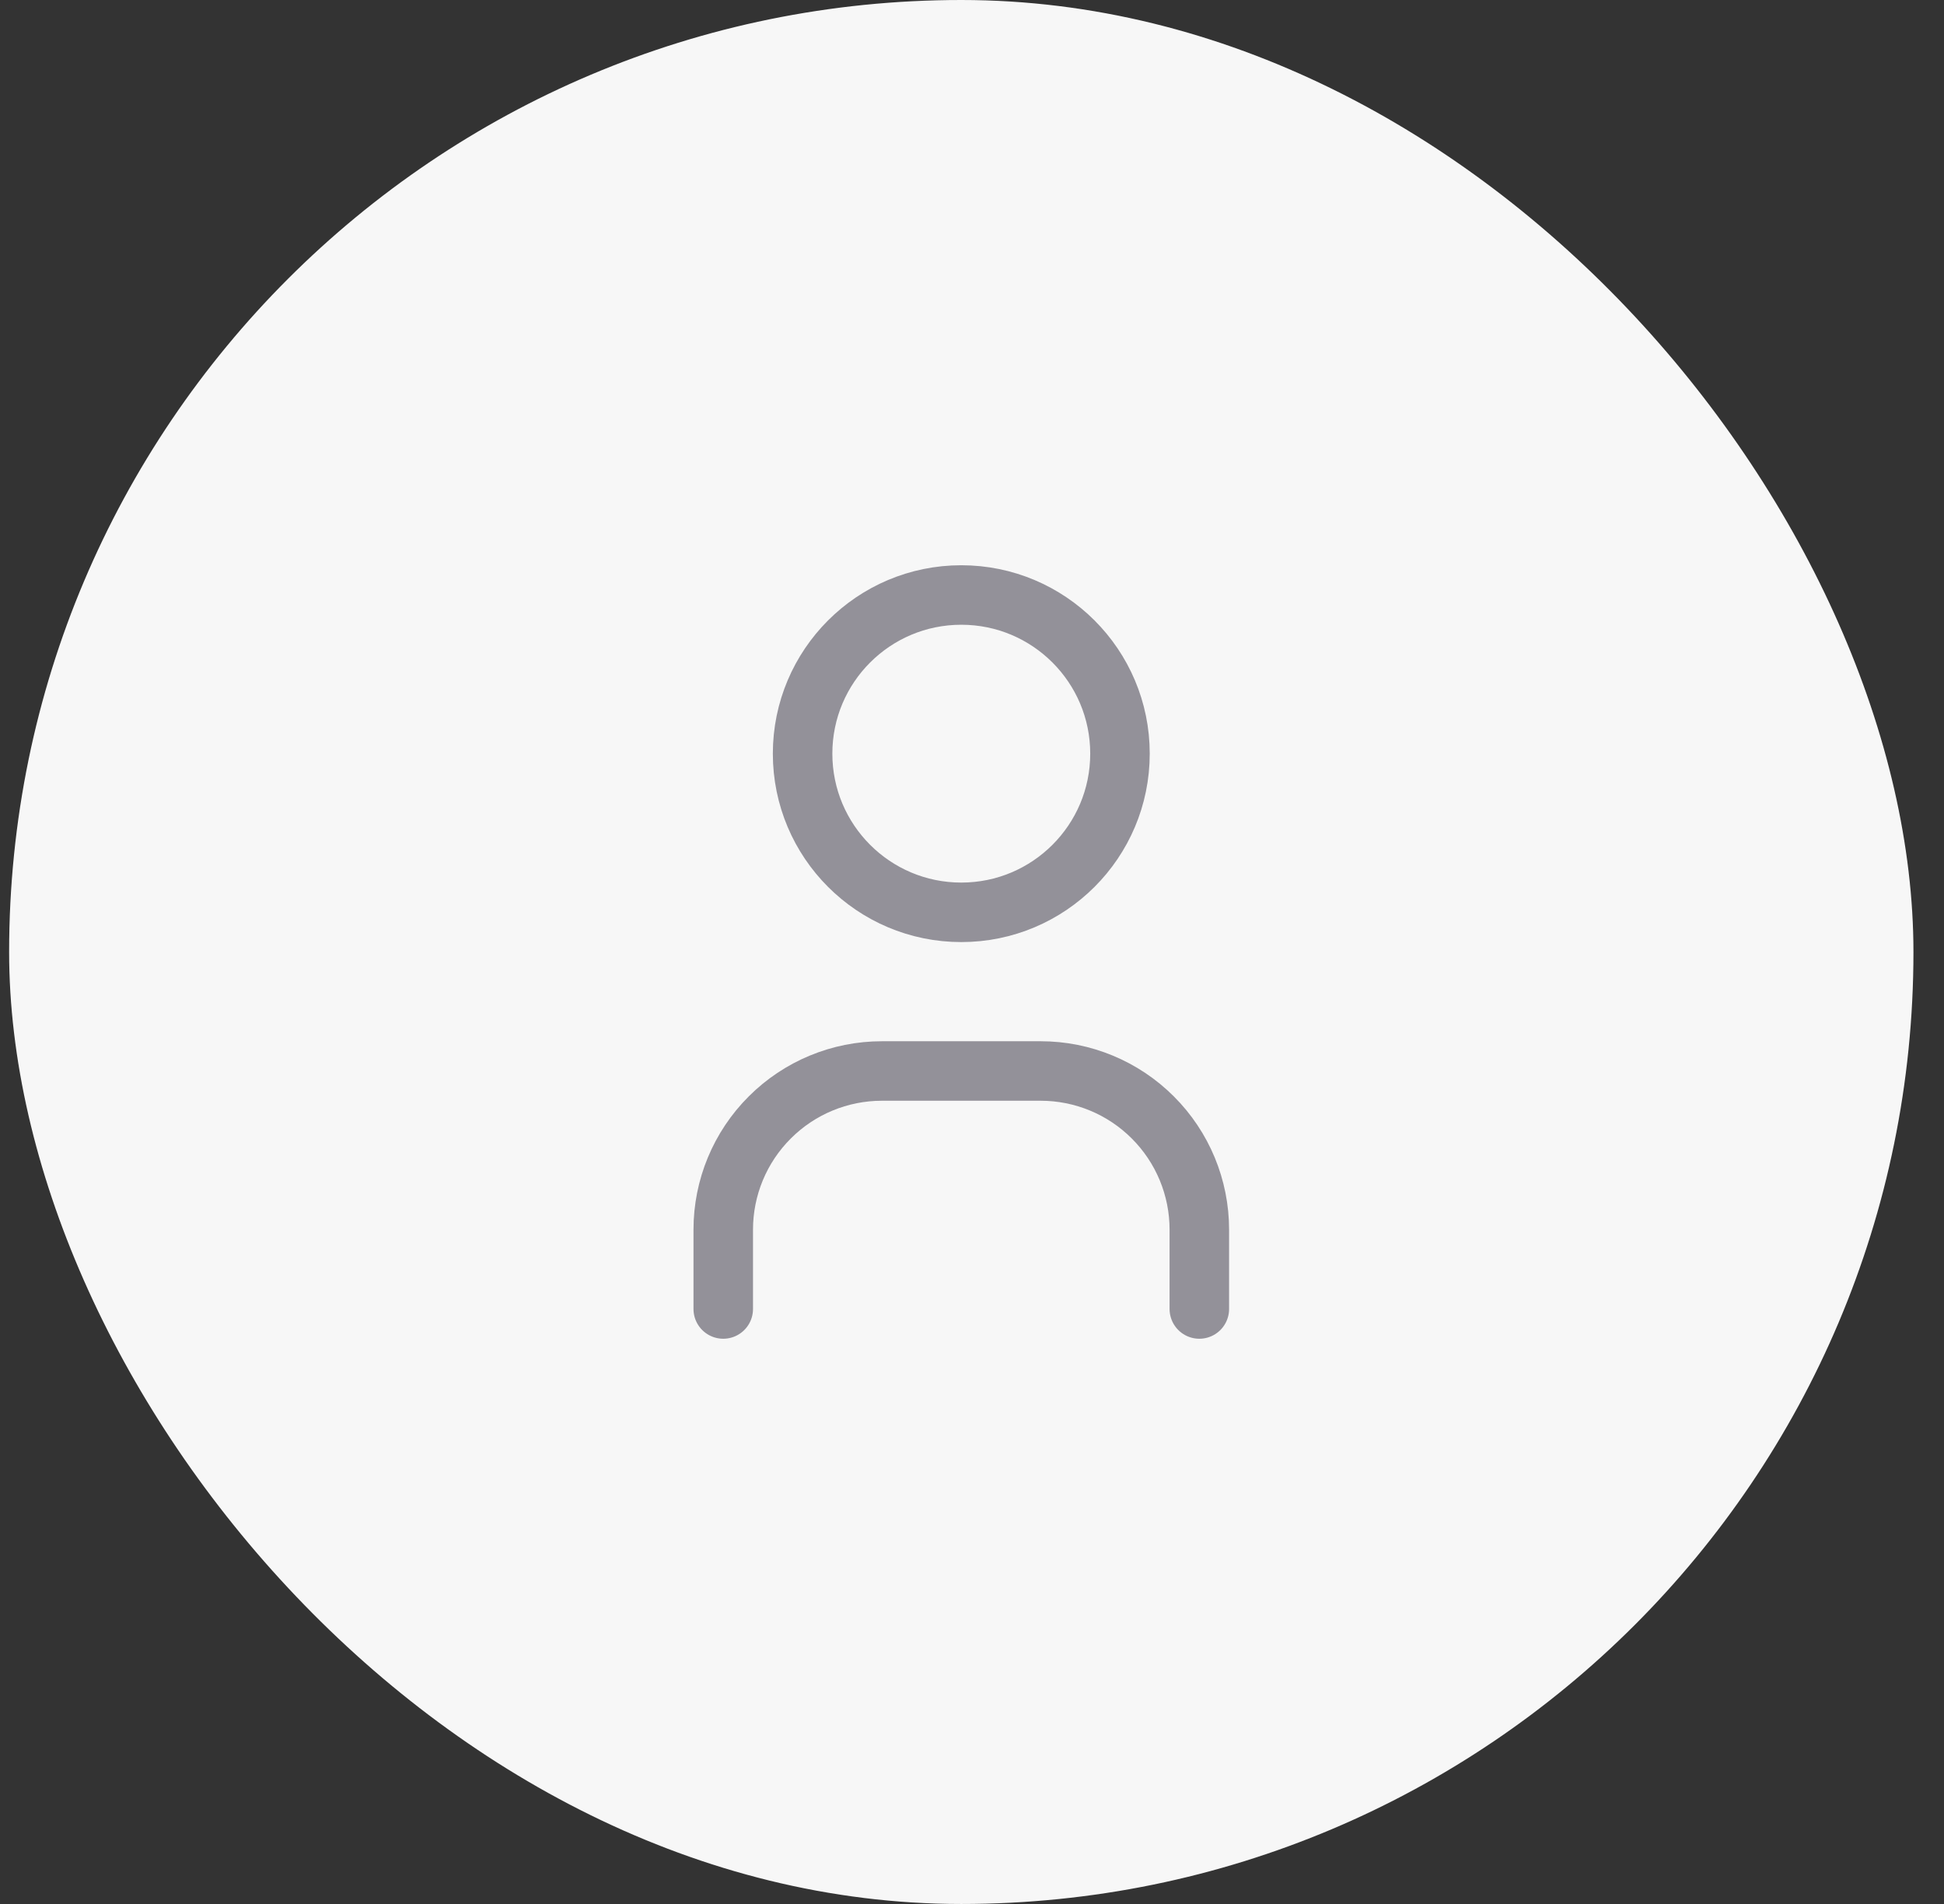 <svg width="49" height="48" viewBox="0 0 49 48" fill="none" xmlns="http://www.w3.org/2000/svg">
<rect x="0" y="0" width="49" height="48" fill="#333333" stroke="none"/>
<rect x="0.23" width="48" height="48" rx="24" fill="#F7F7F7"/>
<g clip-path="url(#clip0_8_442)">
<path d="M24.23 23C26.439 23 28.23 21.209 28.23 19C28.23 16.791 26.439 15 24.23 15C22.021 15 20.23 16.791 20.23 19C20.23 21.209 22.021 23 24.23 23Z" stroke="#939199" stroke-width="1.5" stroke-linecap="round" stroke-linejoin="round"/>
<path d="M18.23 33V31C18.23 29.939 18.651 28.922 19.402 28.172C20.152 27.421 21.169 27 22.23 27H26.23C27.291 27 28.308 27.421 29.058 28.172C29.809 28.922 30.23 29.939 30.23 31V33" stroke="#939199" stroke-width="1.5" stroke-linecap="round" stroke-linejoin="round"/>
</g>
<defs>
<clipPath id="clip0_8_442">
<rect width="24" height="24" fill="white" transform="translate(12.23 12)"/>
</clipPath>
</defs>
</svg>
